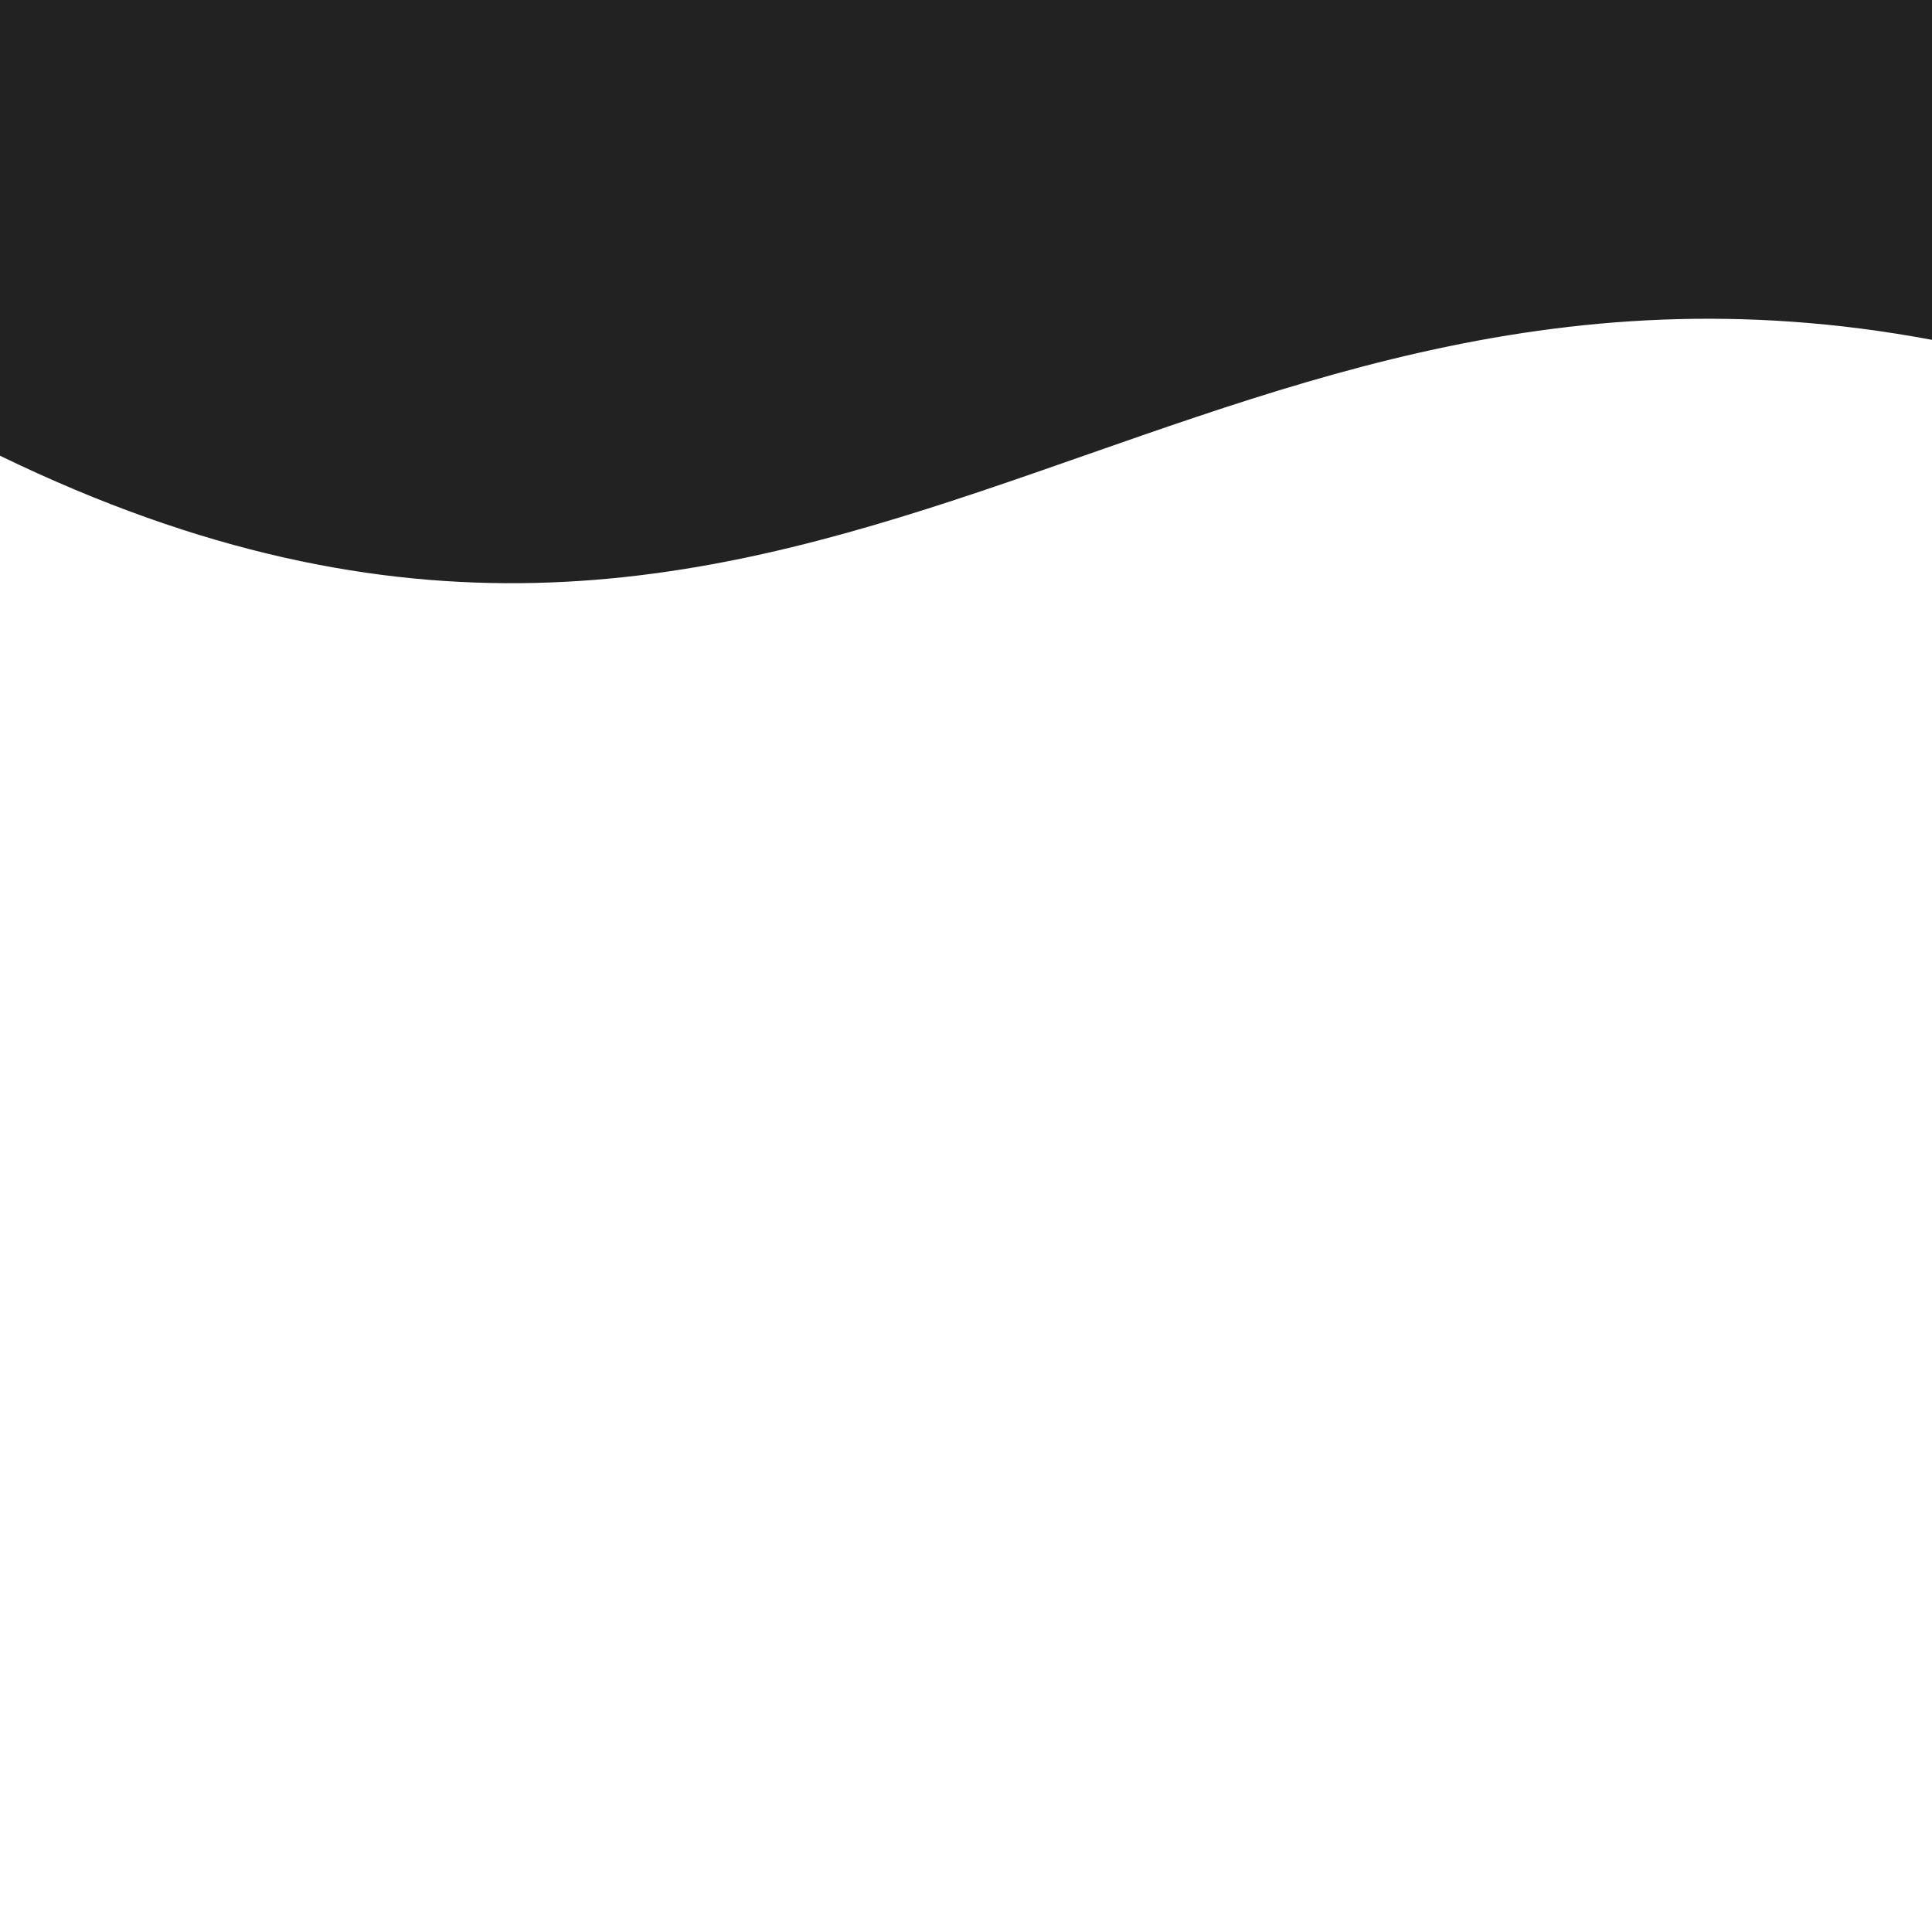 <?xml version="1.0" encoding="UTF-8"?>
<svg width="100" height="100" version="1.1" viewBox="0 0 26.458 26.458" xmlns="http://www.w3.org/2000/svg">
 <path fill="#222222" d="m0 0h26.458v4.654c-10.511-1.968-15.378 6.96-26.458 1.587z"/>
</svg>
